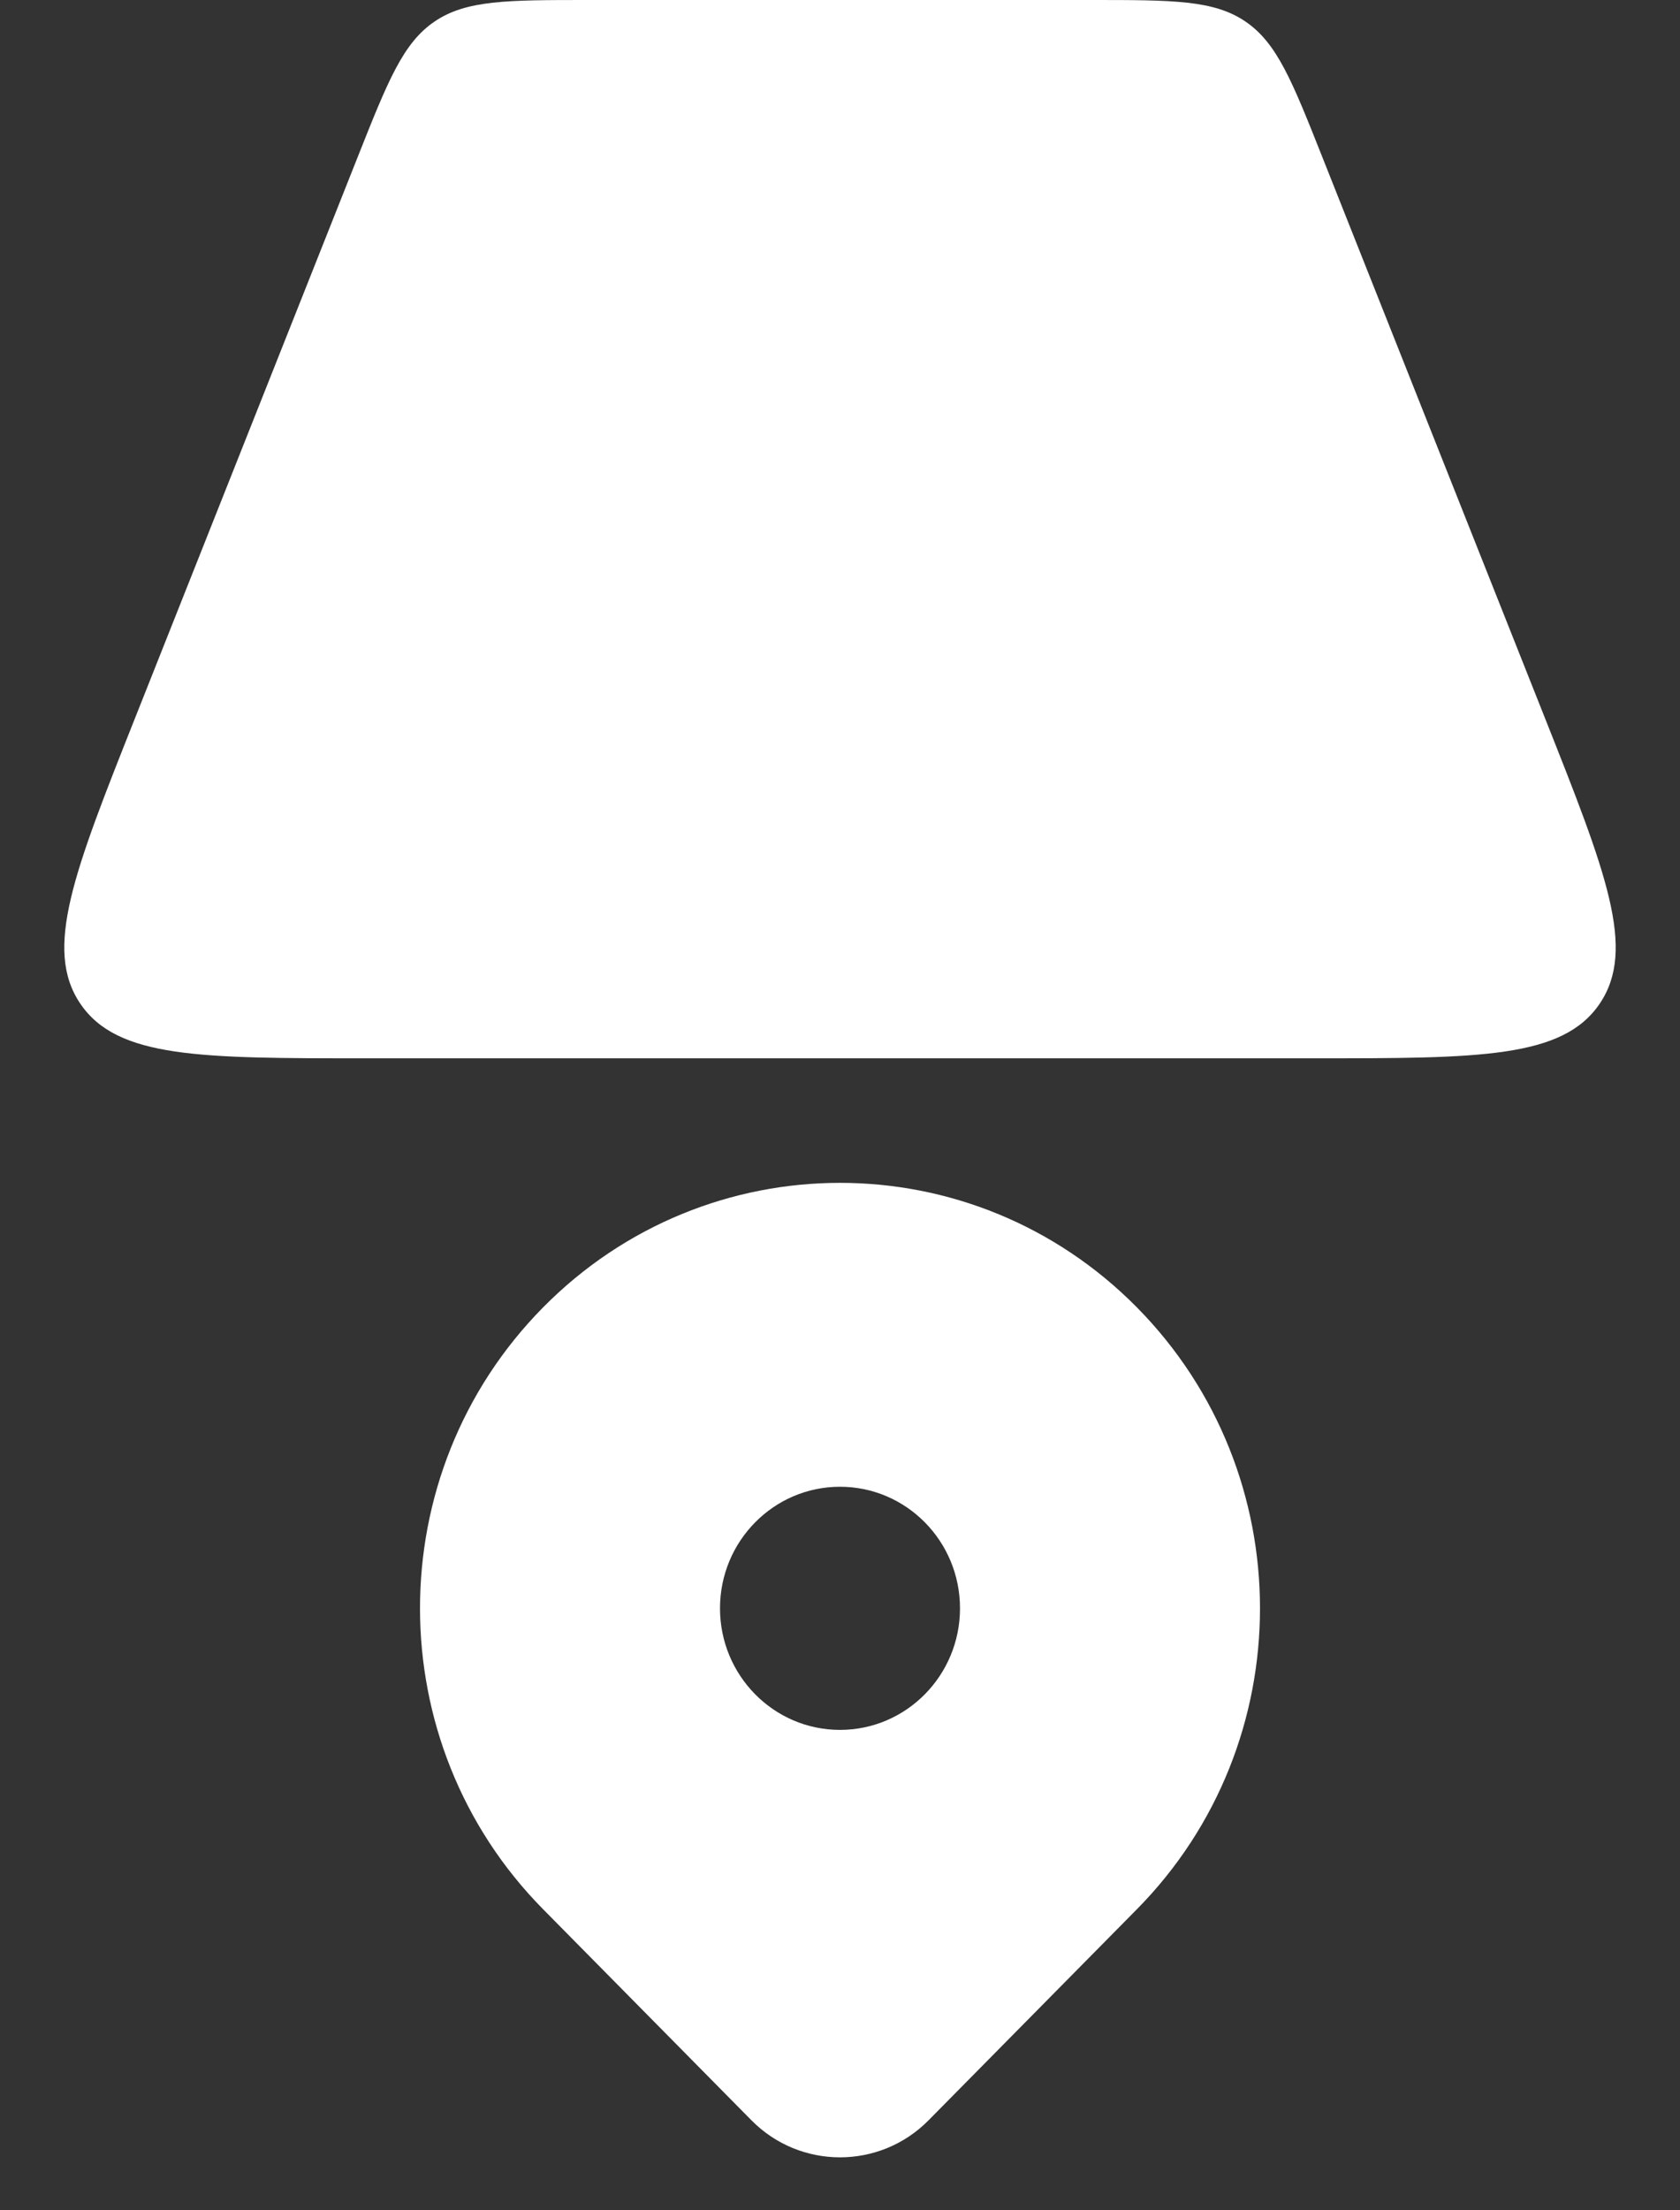 <svg width="54" height="71" viewBox="0 0 54 71" fill="none" xmlns="http://www.w3.org/2000/svg">
<rect x="0" y="0" width="54" height="71" fill="#333333" stroke="none"/>
<path d="M11.496 5.048C12.466 2.603 12.952 1.381 13.969 0.691C14.986 0 16.301 0 18.931 0H27H35.069C37.699 0 39.014 0 40.031 0.691C41.048 1.381 41.534 2.603 42.504 5.048L49.651 23.048C51.622 28.012 52.608 30.493 51.417 32.247C50.227 34 47.557 34 42.216 34H11.784C6.443 34 3.773 34 2.583 32.247C1.392 30.493 2.378 28.012 4.349 23.048L11.496 5.048Z" fill="white"/>
<path fill-rule="evenodd" clip-rule="evenodd" d="M17.454 42.004C22.726 36.666 31.274 36.666 36.546 42.004C41.818 47.342 41.818 55.996 36.546 61.334L29.846 68.118C28.28 69.704 25.72 69.704 24.154 68.118L17.454 61.334C12.182 55.996 12.182 47.342 17.454 42.004ZM27 55.575C29.13 55.575 30.857 53.826 30.857 51.669C30.857 49.512 29.13 47.764 27 47.764C24.87 47.764 23.143 49.512 23.143 51.669C23.143 53.826 24.87 55.575 27 55.575Z" fill="white"/>
</svg>
